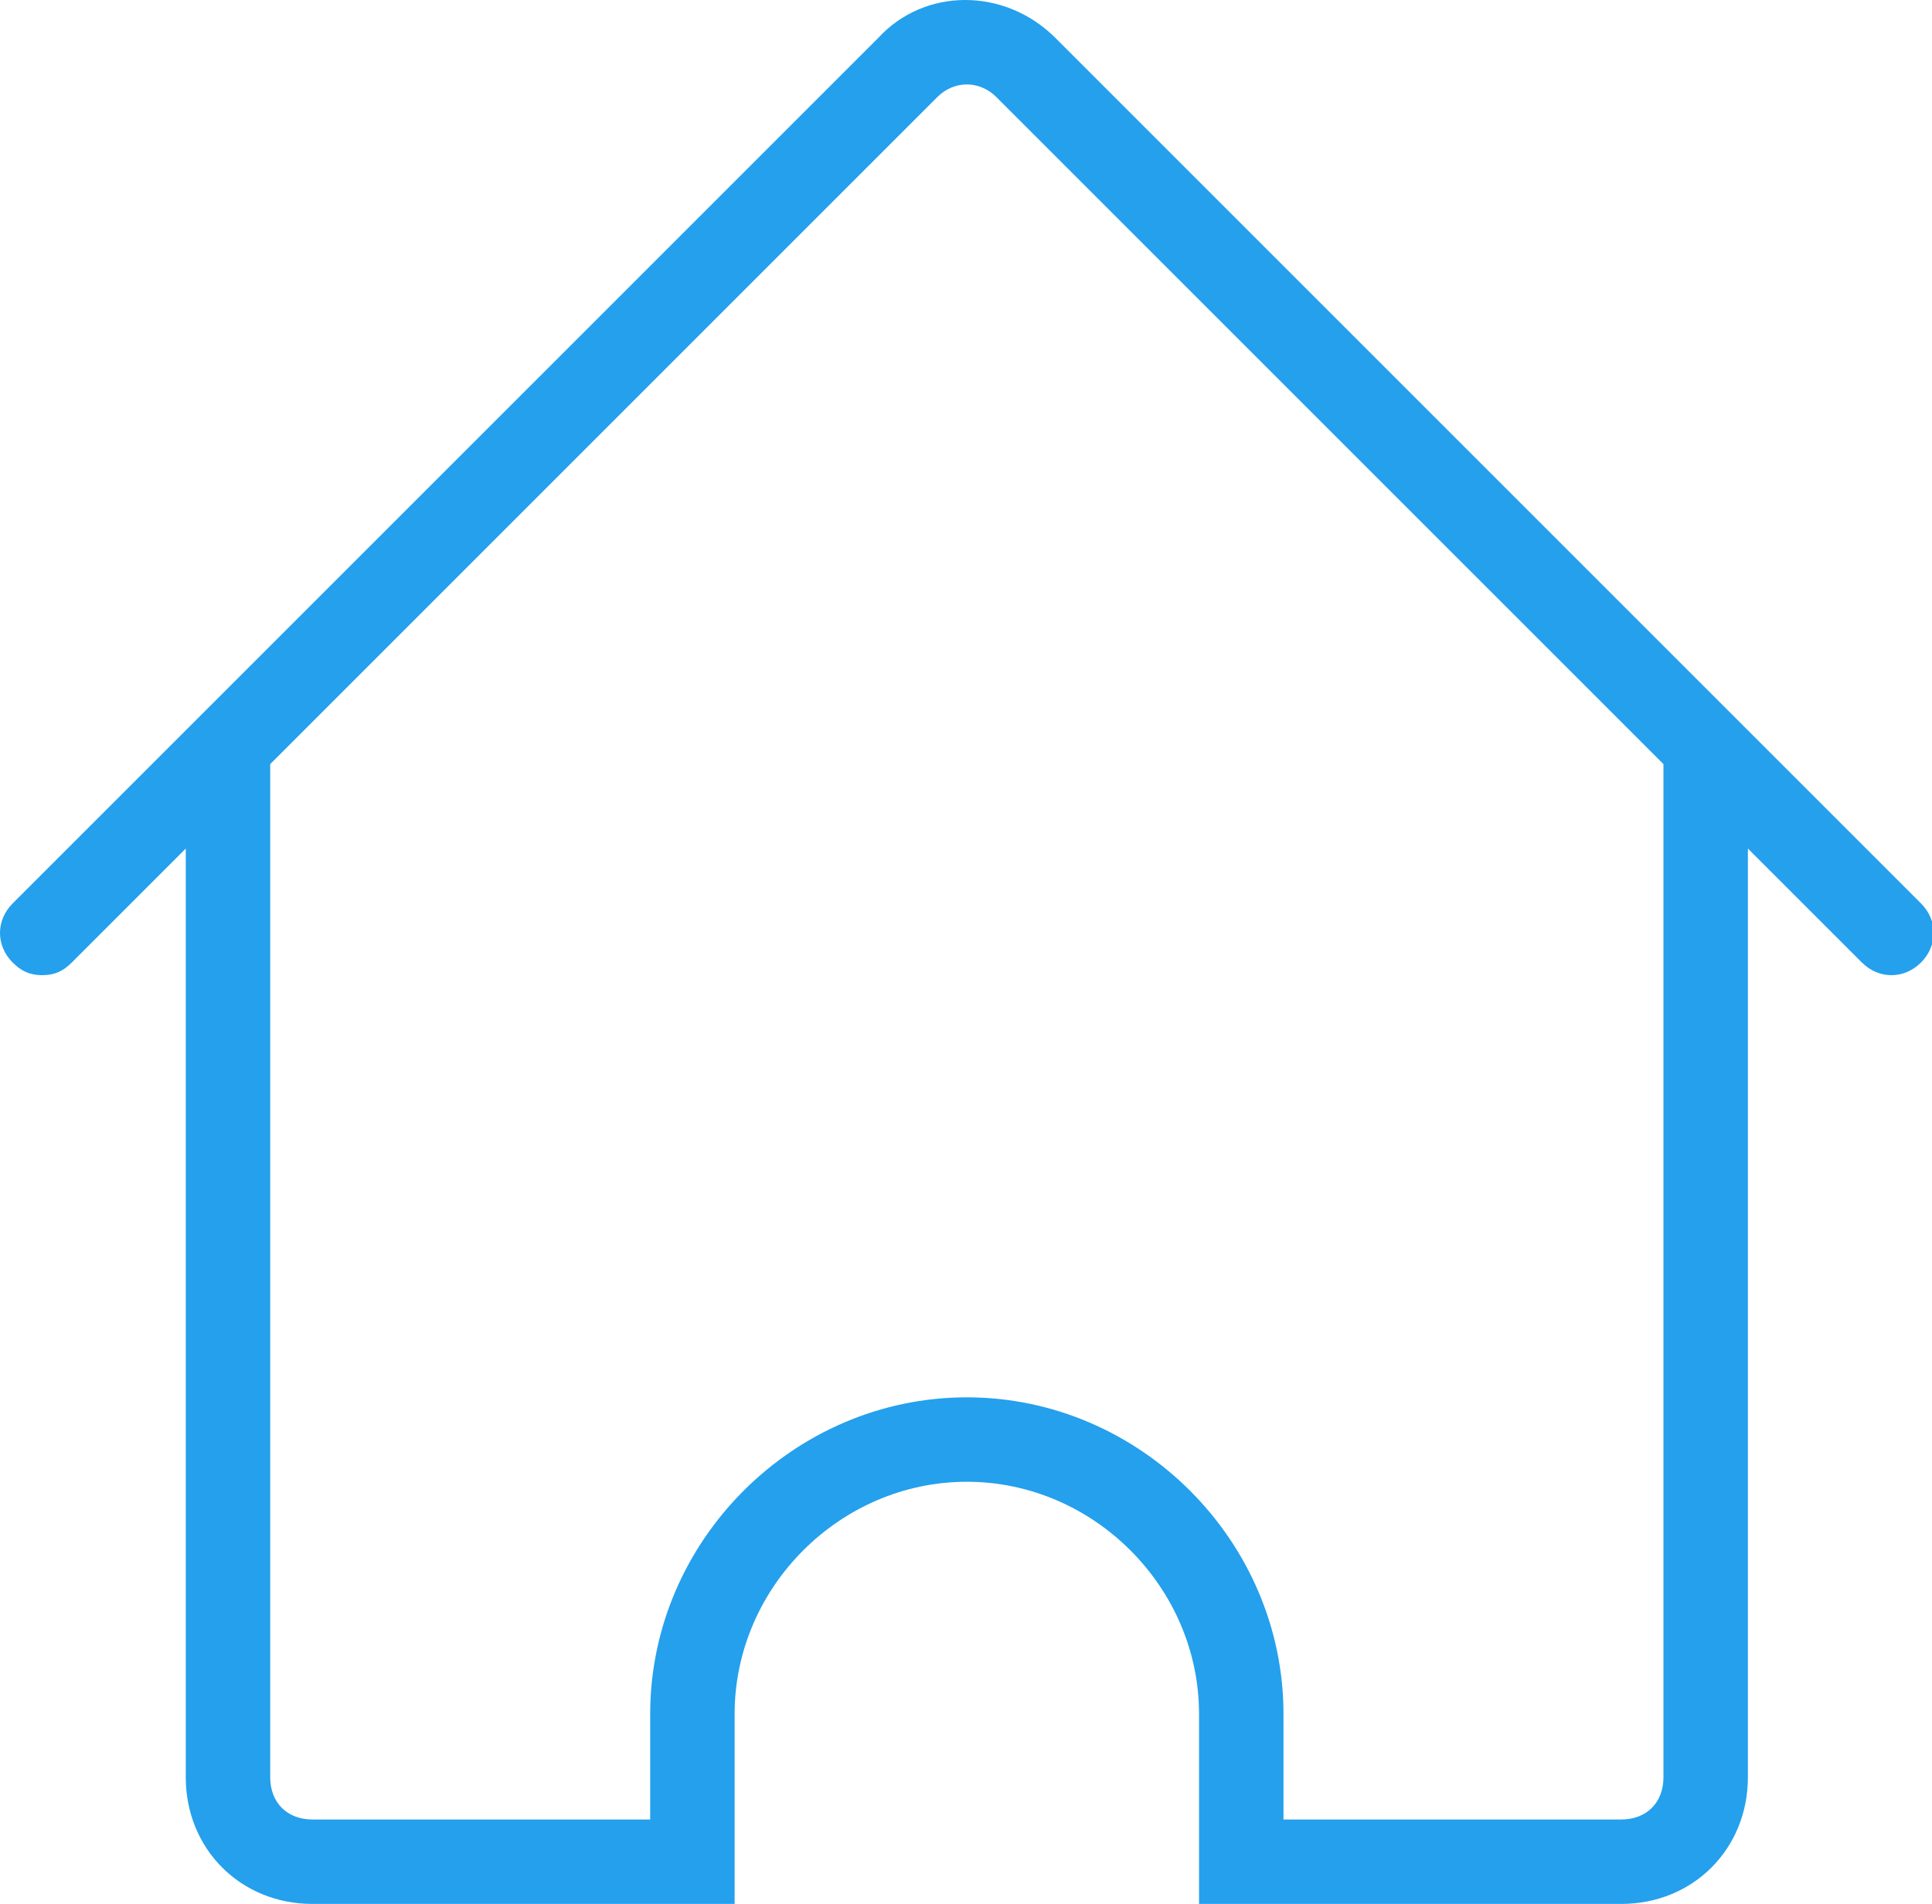 <?xml version="1.0" standalone="no"?><!DOCTYPE svg PUBLIC "-//W3C//DTD SVG 1.1//EN" "http://www.w3.org/Graphics/SVG/1.1/DTD/svg11.dtd"><svg t="1724379488458" class="icon" viewBox="0 0 1039 1024" version="1.1" xmlns="http://www.w3.org/2000/svg" p-id="4478" id="mx_n_1724379488458" xmlns:xlink="http://www.w3.org/1999/xlink" width="202.93" height="200"><path d="M1033.082 485.889L567.627 20.435c-27.246-27.246-70.386-27.246-95.361 0L6.812 485.889c-9.082 9.082-9.082 22.705 0 31.787 4.541 4.541 9.082 6.812 15.894 6.812s11.353-2.271 15.894-6.812l61.304-61.304v499.512c0 38.599 29.517 68.115 68.115 68.115h227.051v-102.173c0-68.115 56.763-124.878 124.878-124.878s124.878 56.763 124.878 124.878v102.173h227.051c38.599 0 68.115-29.517 68.115-68.115v-499.512l61.304 61.304c9.082 9.082 22.705 9.082 31.787 0s9.082-22.705 0-31.787z m-138.501 469.996c0 13.623-9.082 22.705-22.705 22.705h-181.641v-56.763c0-93.091-77.197-170.288-170.288-170.288s-170.288 77.197-170.288 170.288v56.763h-181.641c-13.623 0-22.705-9.082-22.705-22.705v-544.922L504.053 52.222c9.082-9.082 22.705-9.082 31.787 0l358.741 358.741v544.922z" p-id="4479" fill="#24A0ED"></path></svg>